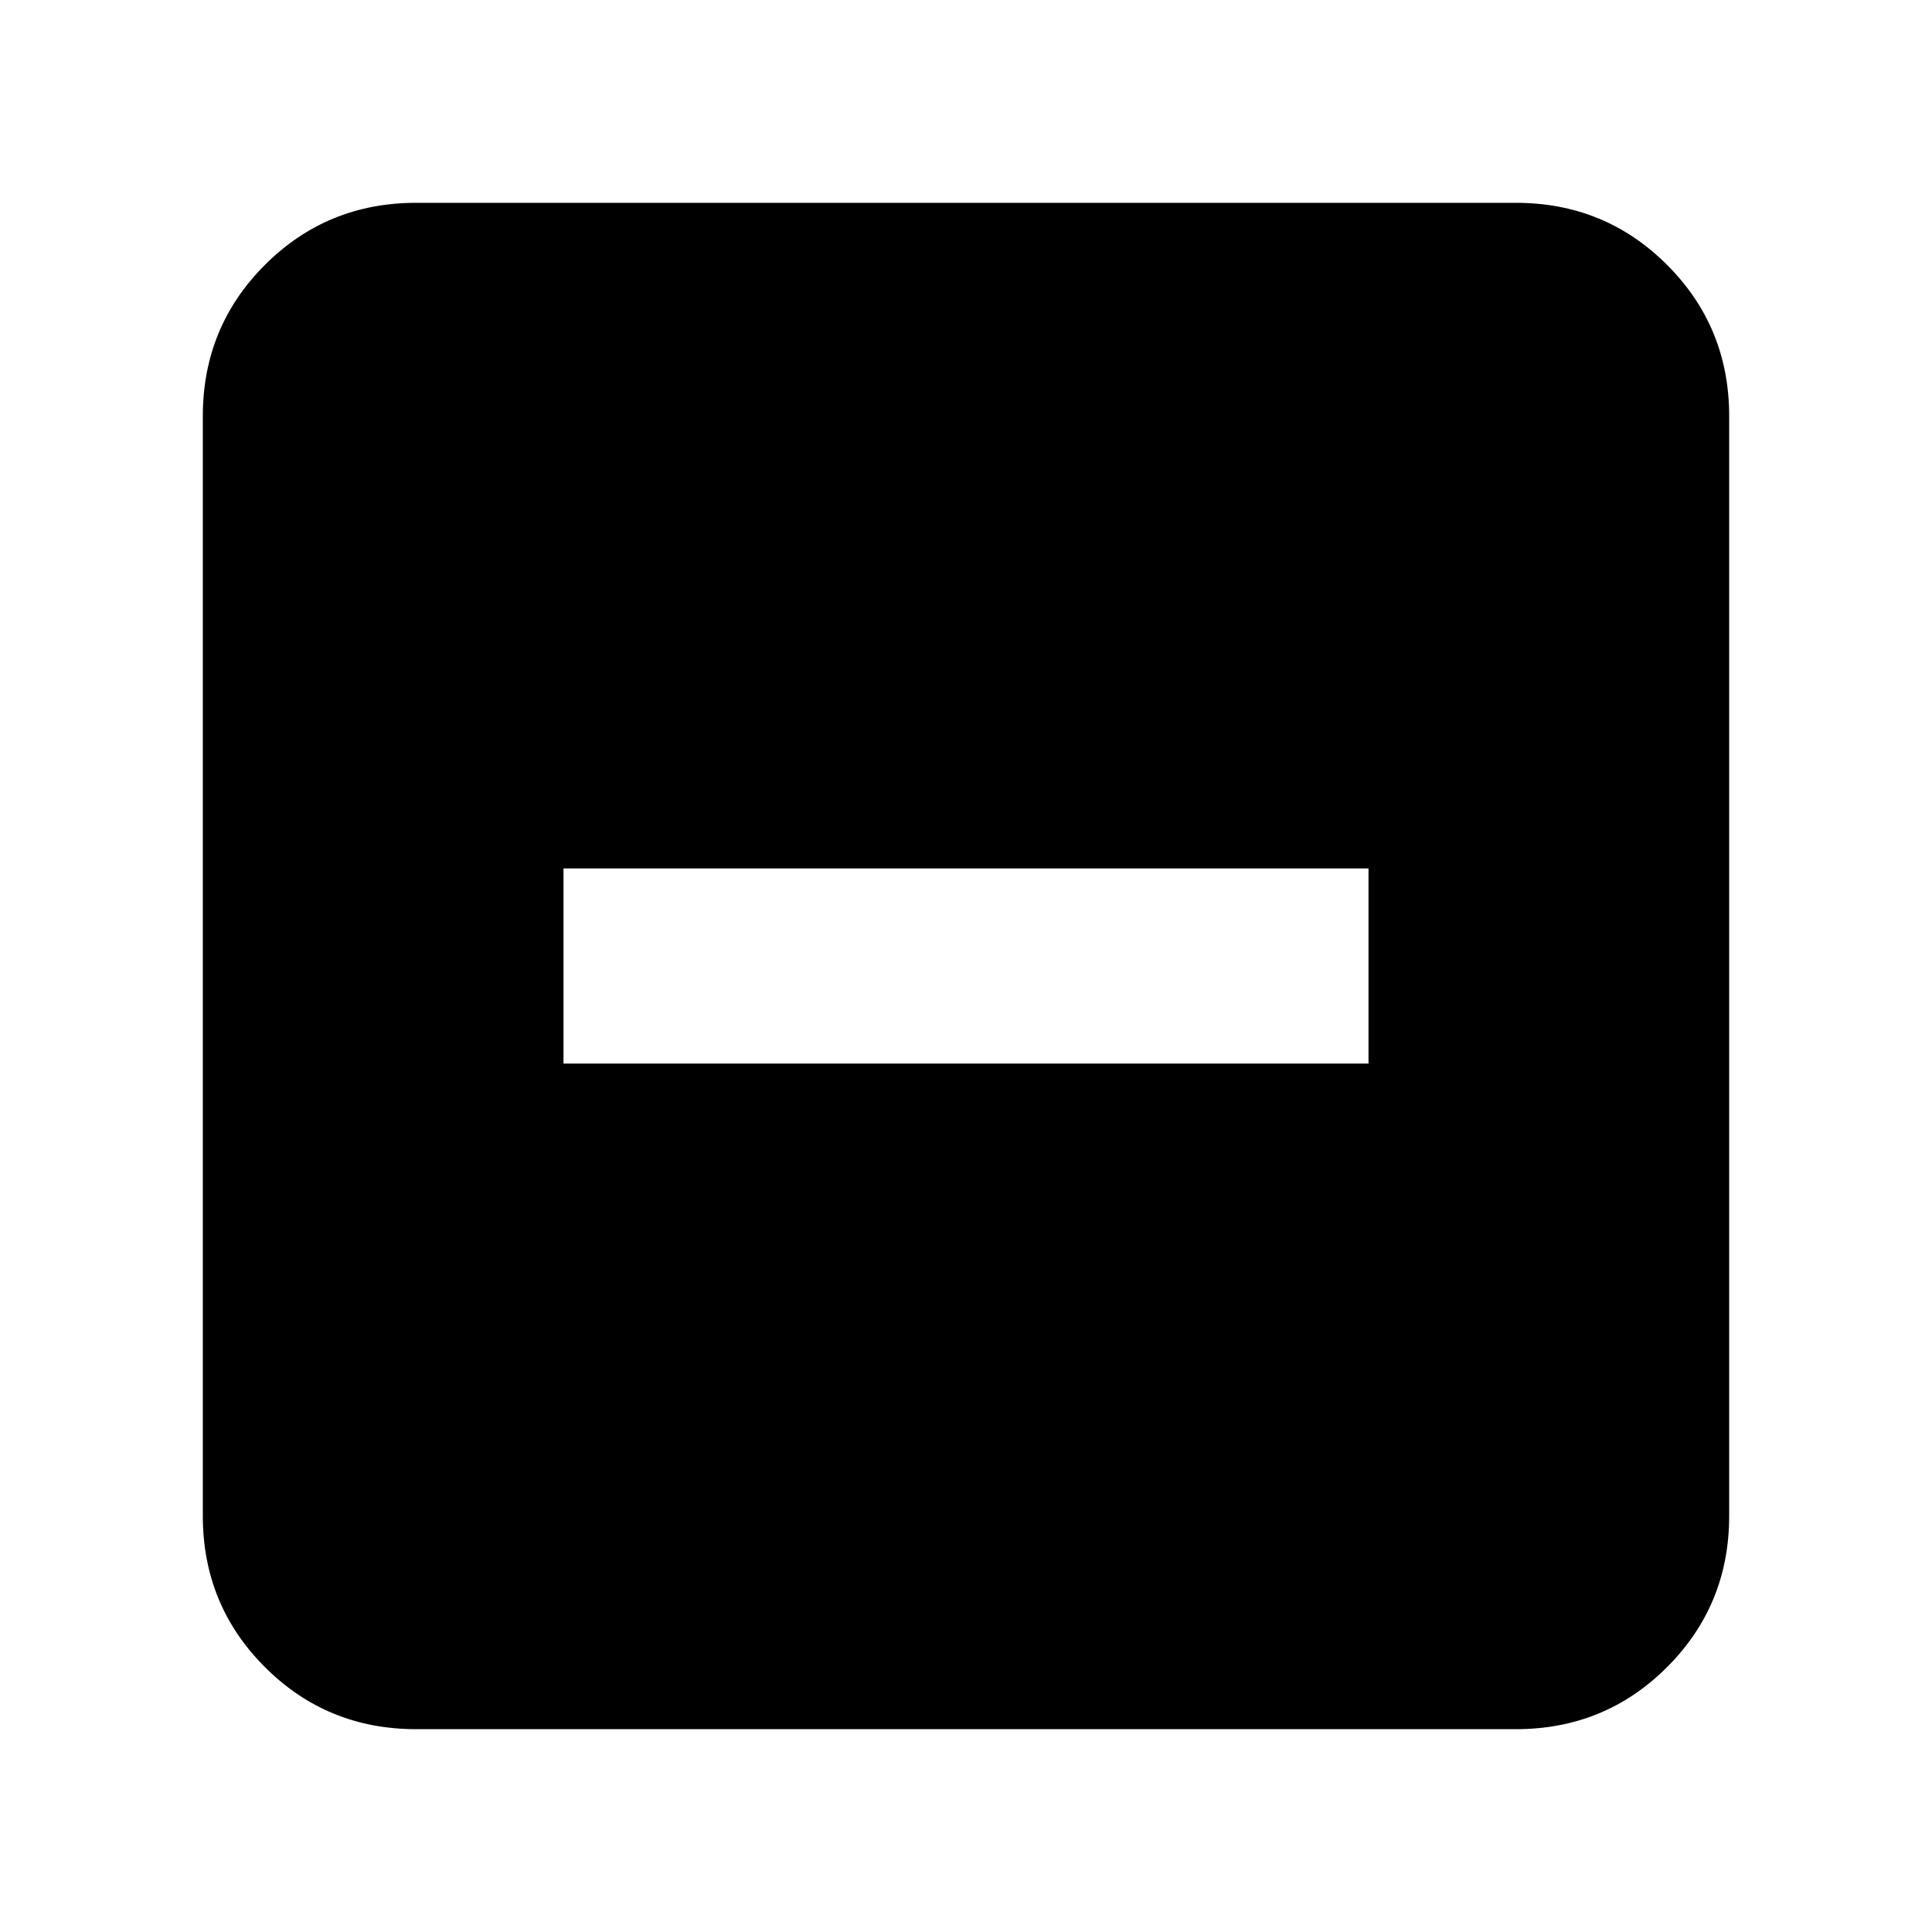 <svg xmlns="http://www.w3.org/2000/svg" height="24" viewBox="0 -960 960 960" width="24"><path d="M280-431.52h400v-96.96H280v96.96Zm-73.22 330.74q-44.3 0-75.15-30.85-30.85-30.85-30.85-75.15v-546.44q0-44.3 30.85-75.15 30.85-30.85 75.15-30.85h546.44q44.3 0 75.15 30.85 30.85 30.85 30.85 75.15v546.44q0 44.3-30.85 75.15-30.85 30.85-75.15 30.85H206.78Z"/></svg>